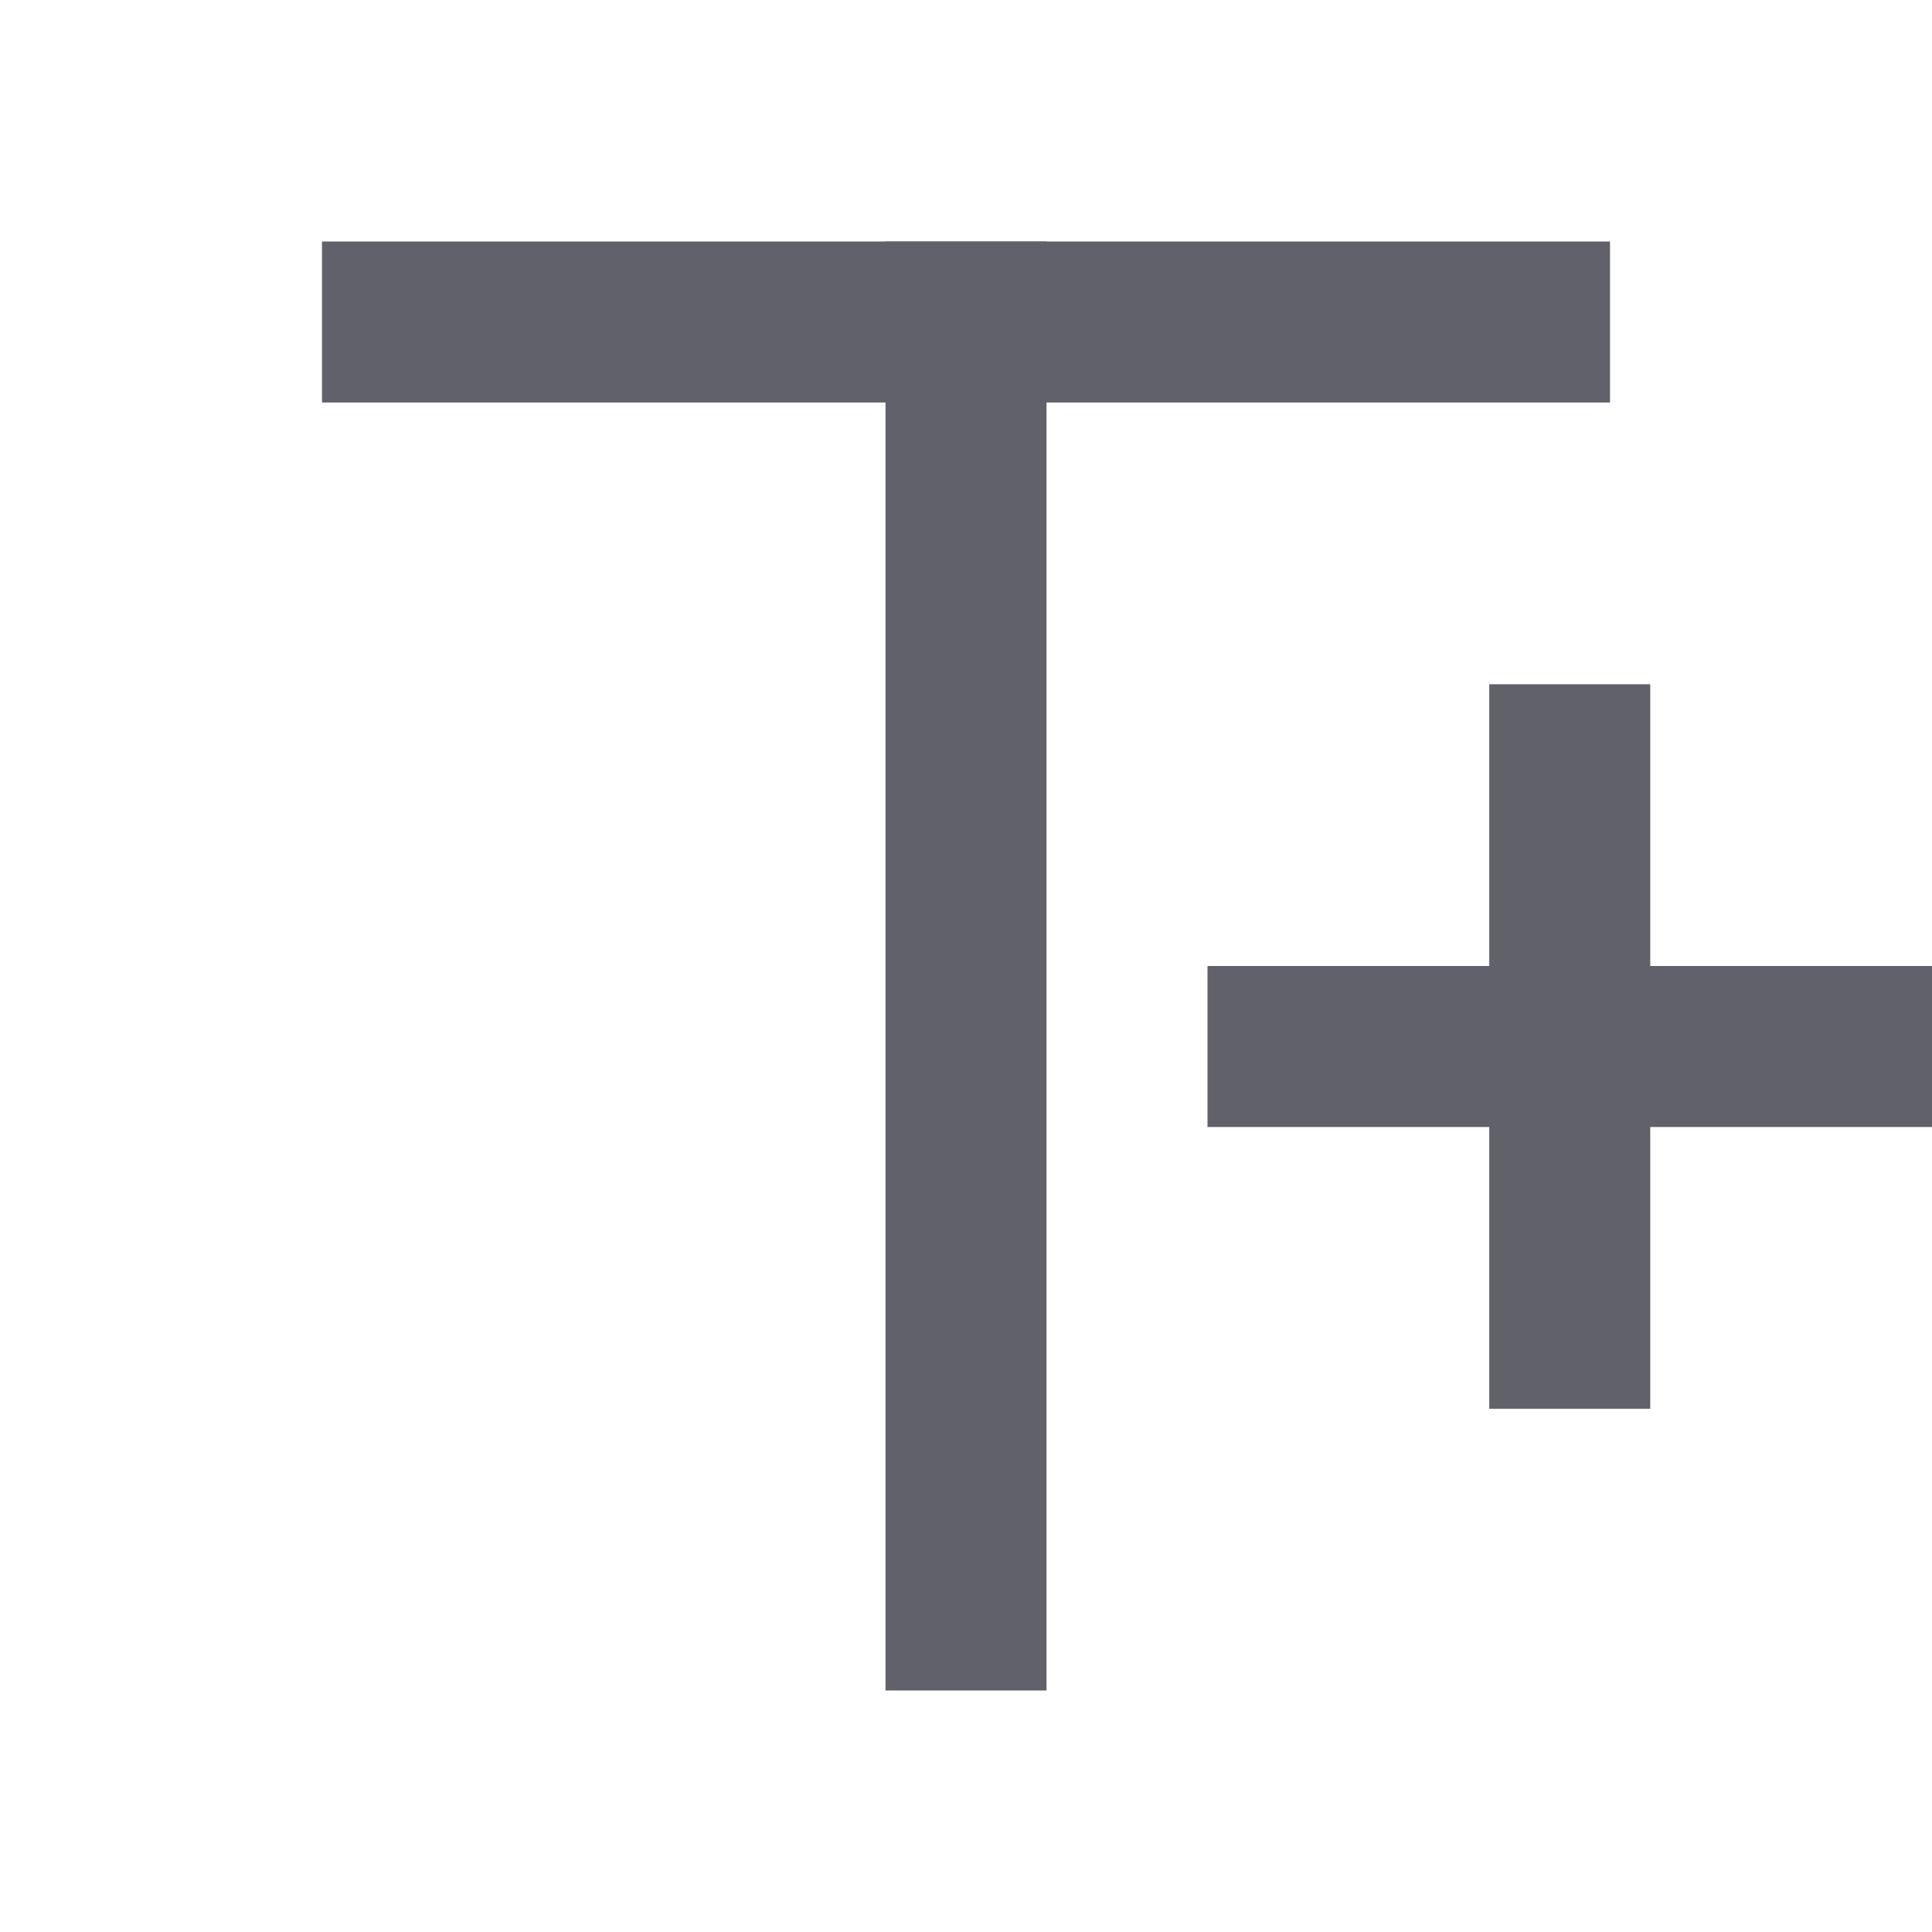 <svg xmlns="http://www.w3.org/2000/svg" height="24" width="24" viewBox="0 0 24 24"> <path fill-rule="evenodd" clip-rule="evenodd" d="M13 3V21H11V3H13Z" fill="#61616b"></path> <path fill-rule="evenodd" clip-rule="evenodd" d="M4 3H20V5H4V3Z" fill="#61616b"></path> <path fill-rule="evenodd" clip-rule="evenodd" d="M15 12H24V14H15V12Z" fill="#61616b" data-color="color-2"></path> <path fill-rule="evenodd" clip-rule="evenodd" d="M20.5 8.5L20.5 17.5L18.5 17.5L18.5 8.5L20.5 8.5Z" fill="#61616b" data-color="color-2"></path> </svg>